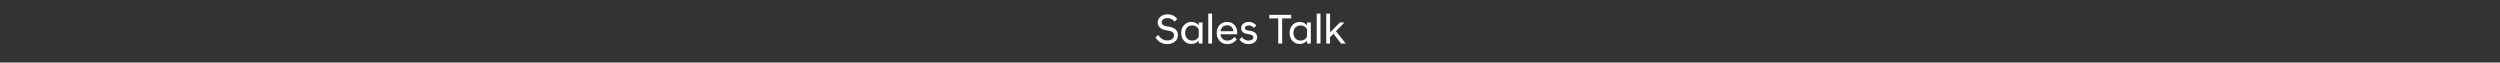 <?xml version="1.0" standalone="no"?>
<!DOCTYPE svg PUBLIC "-//W3C//DTD SVG 1.1//EN" "http://www.w3.org/Graphics/SVG/1.1/DTD/svg11.dtd">
<svg xmlns="http://www.w3.org/2000/svg" version="1.1" width="1780px" height="44.5px" viewBox="0 -7 1780 44.5" style="top:-7px">
  <rect x="0" y="-7" width="1780" height="44.5" fill="#333333" stroke="none"/>
  <desc>Sales Talk</desc>
  <defs/>
  <g id="Polygon222265">
    <path d="M 822.7 19.6 C 822.7 19.6 824.7 17.9 824.7 17.9 C 825.8 19.8 827.9 21.8 831.2 21.8 C 834.3 21.8 835.9 20.1 835.9 18.1 C 835.9 16.2 834.4 15.2 831.9 14.8 C 831.9 14.8 830 14.5 830 14.5 C 826.6 13.9 824.3 12 824.3 9 C 824.3 5.9 826.9 3.2 831.3 3.2 C 834.4 3.2 836.9 4.6 838.2 6.6 C 838.2 6.6 836.3 8.4 836.3 8.4 C 835 6.7 833.2 5.9 831.3 5.9 C 828.7 5.9 827.1 7.2 827.1 8.8 C 827.1 10.4 828.4 11.4 830.4 11.7 C 830.4 11.7 832.4 12 832.4 12 C 836.3 12.7 838.7 14.6 838.7 17.9 C 838.7 21.6 835.8 24.4 831.1 24.4 C 826.6 24.4 824.1 21.9 822.7 19.6 Z M 853.5 21.9 C 852.3 23.4 850.5 24.3 848.4 24.3 C 844.1 24.3 841 21.2 841 16.5 C 841 11.8 844.1 8.6 848.4 8.6 C 850.5 8.6 852.3 9.6 853.5 11.1 C 853.51 11.1 853.5 9 853.5 9 L 856.2 9 L 856.2 24 L 853.5 24 C 853.5 24 853.51 21.87 853.5 21.9 Z M 853.5 19.1 C 853.5 19.1 853.5 13.9 853.5 13.9 C 852.7 12.2 851 11.1 848.9 11.1 C 846 11.1 843.8 13.1 843.8 16.5 C 843.8 19.8 846 21.9 848.9 21.9 C 851 21.9 852.7 20.8 853.5 19.1 Z M 860.3 2.7 L 863 2.7 L 863 24 L 860.3 24 L 860.3 2.7 Z M 866.3 16.5 C 866.3 11.9 869.3 8.6 873.7 8.6 C 878 8.6 880.9 11.9 880.9 16 C 880.9 16.4 880.8 17 880.8 17.4 C 880.8 17.4 869 17.4 869 17.4 C 869.3 20.2 871.1 21.9 874 21.9 C 876 21.9 877.9 20.9 878.9 19.3 C 878.9 19.3 880.6 21 880.6 21 C 879.1 23 876.8 24.4 873.9 24.4 C 869.3 24.4 866.3 21 866.3 16.5 Z M 869 15.2 C 869 15.2 878.2 15.2 878.2 15.2 C 878 12.6 876.1 11 873.7 11 C 871.2 11 869.5 12.5 869 15.2 Z M 882.5 21.2 C 882.5 21.2 884.2 19.4 884.2 19.4 C 885.2 20.8 886.9 21.9 888.9 21.9 C 890.8 21.9 892.4 21.1 892.4 19.6 C 892.4 18.4 891.2 17.7 889.4 17.4 C 889.4 17.4 888.1 17.2 888.1 17.2 C 885.4 16.8 883.7 15.5 883.7 13.1 C 883.7 10.7 885.6 8.6 889.2 8.6 C 891.5 8.6 893.4 9.7 894.5 11.1 C 894.5 11.1 892.8 12.9 892.8 12.9 C 891.8 11.8 890.6 11.1 889.2 11.1 C 887.3 11.1 886.4 12 886.4 13 C 886.4 14 887.3 14.5 888.6 14.7 C 888.6 14.7 890 14.9 890 14.9 C 893.3 15.4 895.1 17 895.1 19.5 C 895.1 22.2 892.7 24.4 888.8 24.4 C 885.9 24.4 883.7 22.9 882.5 21.2 Z M 910.1 6.1 L 903.7 6.1 L 903.7 3.6 L 919.3 3.6 L 919.3 6.1 L 912.9 6.1 L 912.9 24 L 910.1 24 L 910.1 6.1 Z M 930.6 21.9 C 929.5 23.4 927.6 24.3 925.5 24.3 C 921.3 24.3 918.2 21.2 918.2 16.5 C 918.2 11.8 921.3 8.6 925.5 8.6 C 927.6 8.6 929.5 9.6 930.6 11.1 C 930.63 11.1 930.6 9 930.6 9 L 933.3 9 L 933.3 24 L 930.6 24 C 930.6 24 930.63 21.87 930.6 21.9 Z M 930.6 19.1 C 930.6 19.1 930.6 13.9 930.6 13.9 C 929.9 12.2 928.1 11.1 926 11.1 C 923.2 11.1 920.9 13.1 920.9 16.5 C 920.9 19.8 923.2 21.9 926 21.9 C 928.1 21.9 929.9 20.8 930.6 19.1 Z M 937.5 2.7 L 940.2 2.7 L 940.2 24 L 937.5 24 L 937.5 2.7 Z M 944.3 2.7 L 947 2.7 L 947 16.1 L 954 9 L 957.2 9 L 957.2 9.1 L 951.2 15.2 L 958.1 23.9 L 958.1 24 L 954.8 24 L 949.4 17 L 947 19.5 L 947 24 L 944.3 24 L 944.3 2.7 Z " stroke="none" fill="#fff"/>
  </g>
</svg>